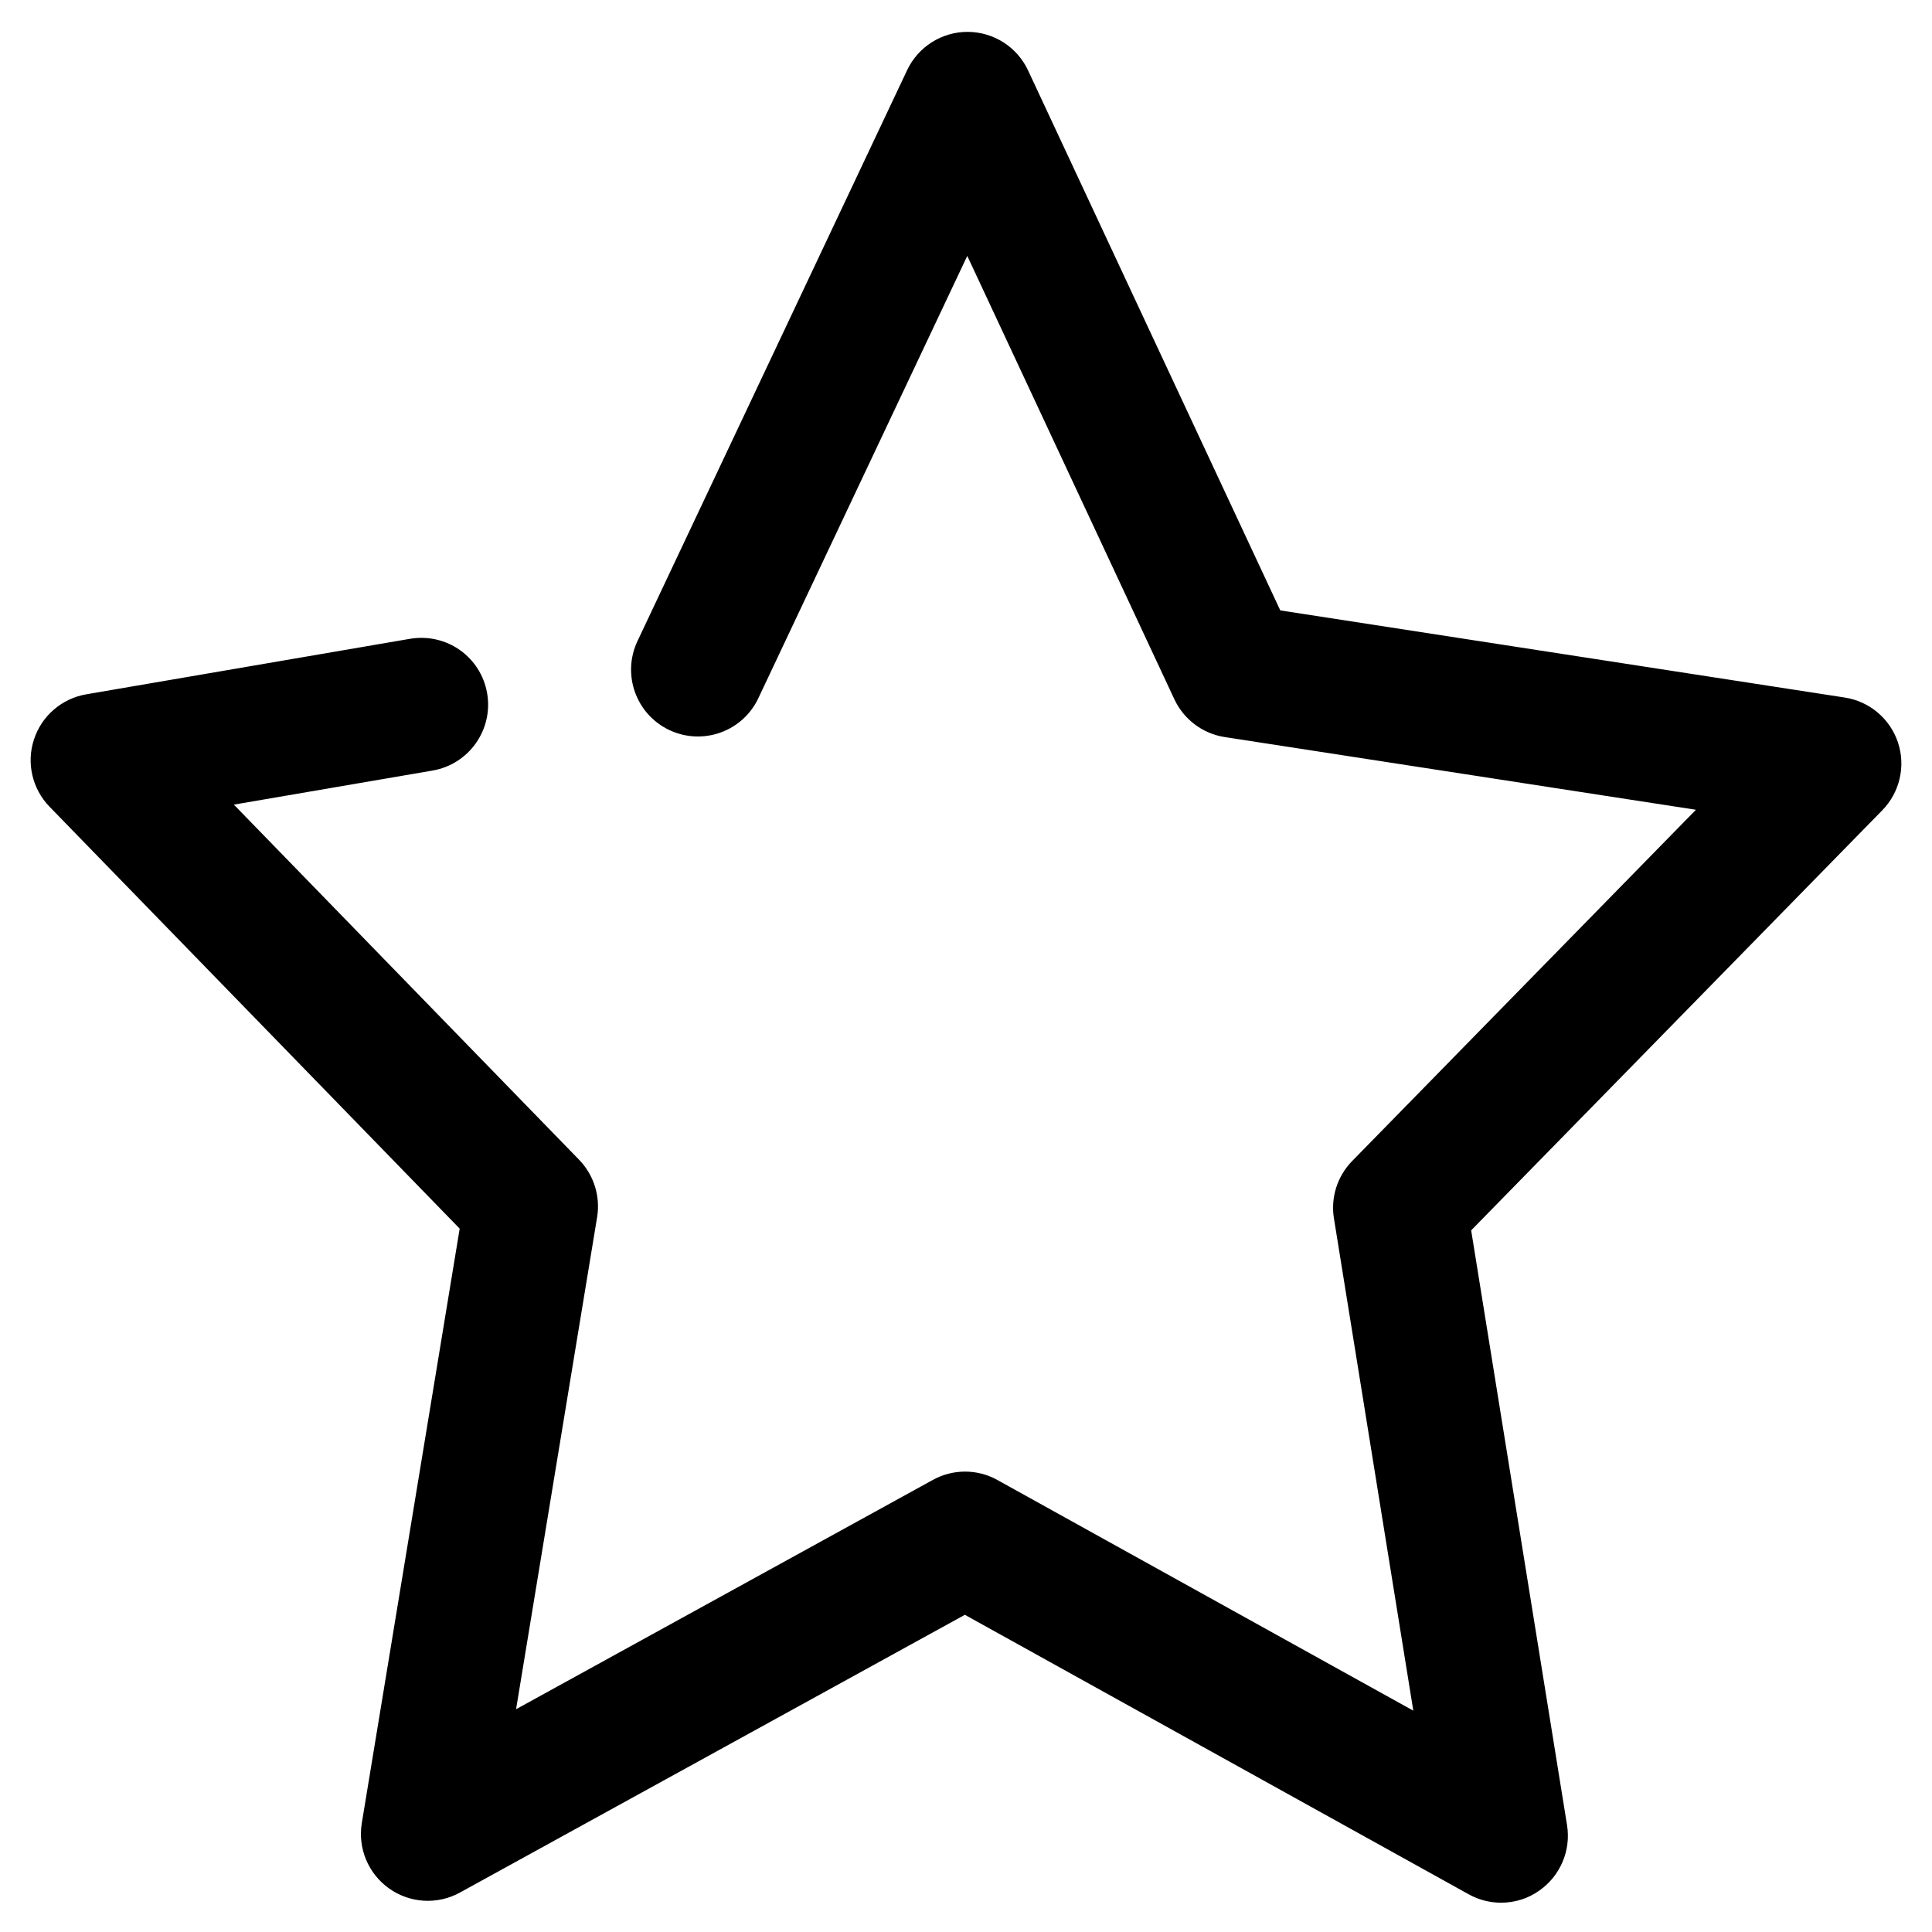 <svg height="128" viewBox="0 0 1024 1024" width="128" xmlns="http://www.w3.org/2000/svg"><path d="m795.613 1008.474c-5.91 0-11.826-1.488-17.171-4.457l-267.047-148.135-267.613 147.208c-11.859 6.557-26.45 5.702-37.501-2.124-11.079-7.826-16.71-21.318-14.519-34.67l51.878-315.096-217.392-223.631c-9.136-9.417-12.363-23.157-8.248-35.625 4.067-12.5 14.73-21.704 27.686-23.936l171.609-29.425c19.513-3.26 37.611 9.664 40.903 28.93 3.293 19.262-9.636 37.578-28.935 40.903l-105.315 18.055 182.973 188.214c7.831 8.082 11.37 19.376 9.565 30.422l-42.956 260.814 220.903-121.536c10.657-5.882 23.618-5.882 34.244.067l220.409 122.244-42.072-260.918c-1.806-11.084 1.804-22.378 9.636-30.383l182.226-186.197-249.727-38.533c-11.684-1.8-21.671-9.307-26.698-20.007l-109.777-235.028-110.737 234.429c-8.357 17.703-29.461 25.248-47.17 16.891-17.669-8.357-25.243-29.458-16.89-47.166l142.924-302.605c5.872-12.391 18.34-20.287 32.011-20.287h.071c13.741.038 26.208 8.001 32.015 20.429l133.68 286.204 299.159 46.182c13.147 2.014 24.017 11.223 28.222 23.795 4.185 12.567.96 26.489-8.282 35.938l-217.928 222.675 50.814 315.243c2.161 13.384-3.535 26.839-14.62 34.632-6.057 4.357-13.175 6.476-20.331 6.476v.005zm0 0"/></svg>